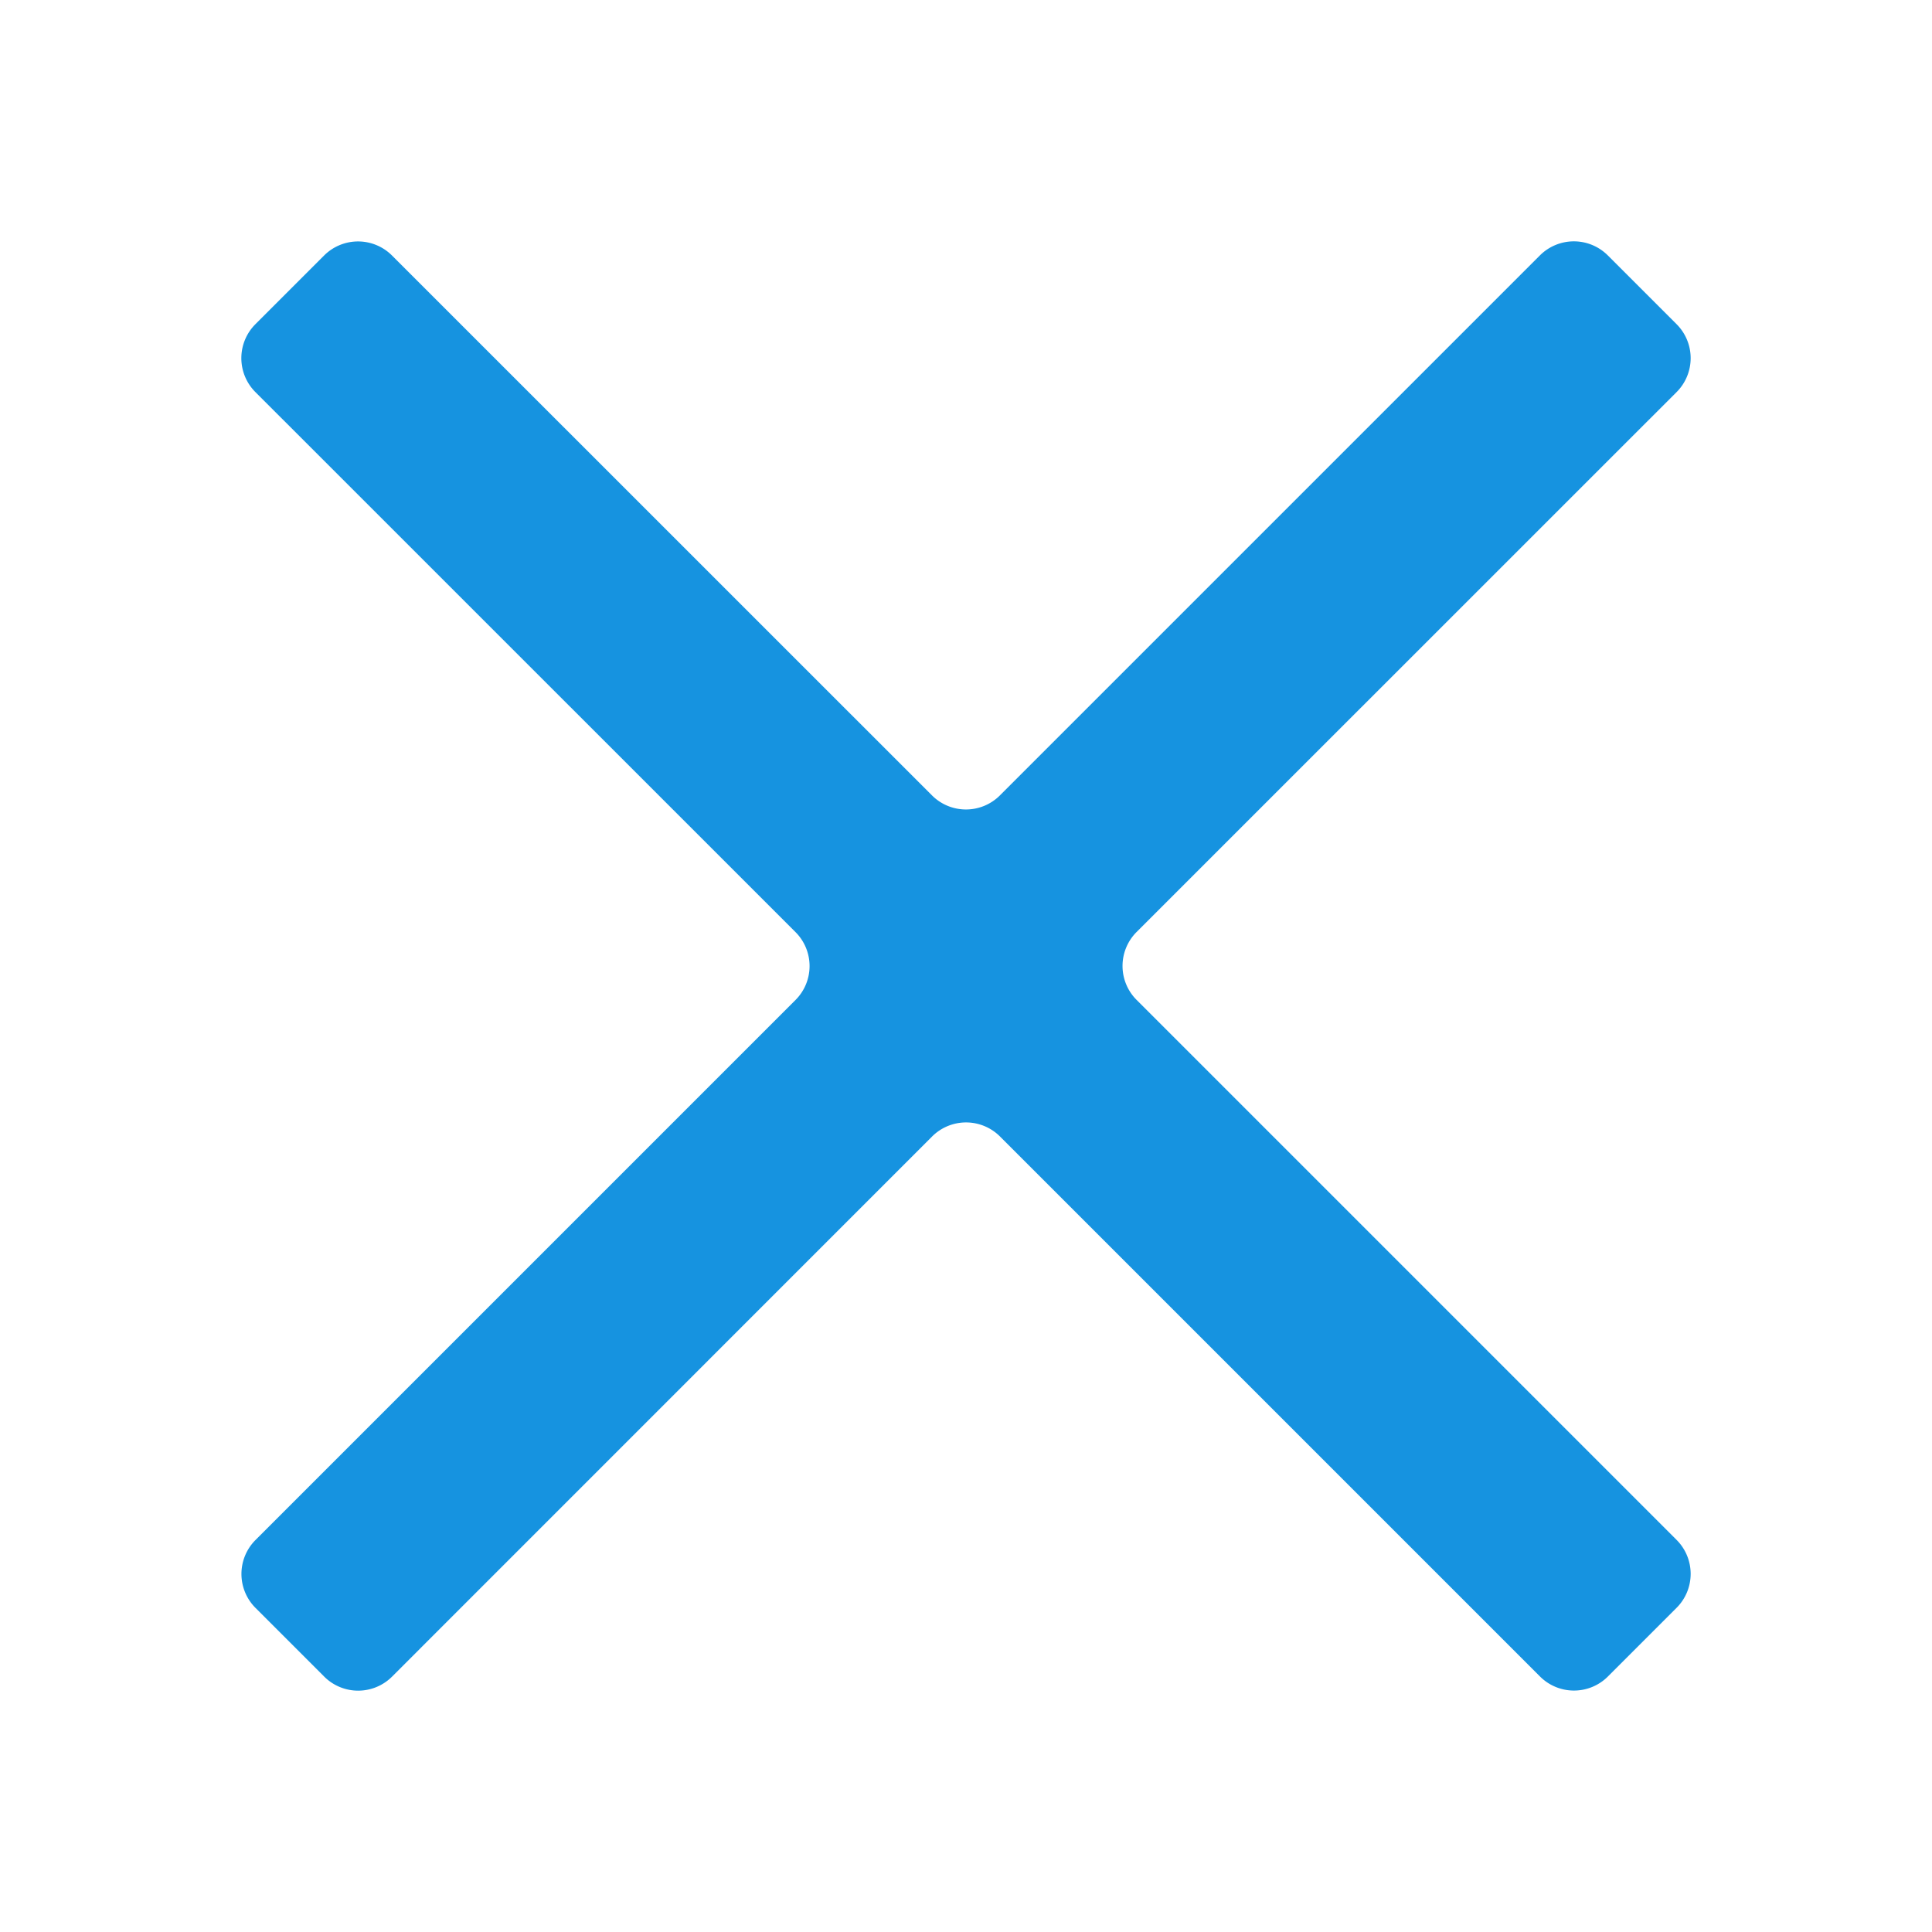 <svg id="WORKING_ICONS" data-name="WORKING ICONS" xmlns="http://www.w3.org/2000/svg" width="20" height="20" viewBox="0 0 20 20">
  <title>direction</title>
  <path fill="#1693e0" d="M17.356,4.059L11.766,9.648a0.497,0.497,0,0,0,0,.703l5.59,5.59a0.497,0.497,0,0,1,0,.703l-0.711.711a0.497,0.497,0,0,1-.703,0l-5.59-5.59a0.497,0.497,0,0,0-.703,0L4.059,17.356a0.497,0.497,0,0,1-.703,0l-0.711-.711a0.497,0.497,0,0,1,0-.703l5.59-5.59a0.497,0.497,0,0,0,0-.703L2.644,4.059a0.497,0.497,0,0,1,0-.703l0.711-.711a0.497,0.497,0,0,1,.703,0L9.648,8.234a0.497,0.497,0,0,0,.703,0l5.59-5.59a0.497,0.497,0,0,1,.703,0l0.711,0.711A0.497,0.497,0,0,1,17.356,4.059Z"/>
</svg>

